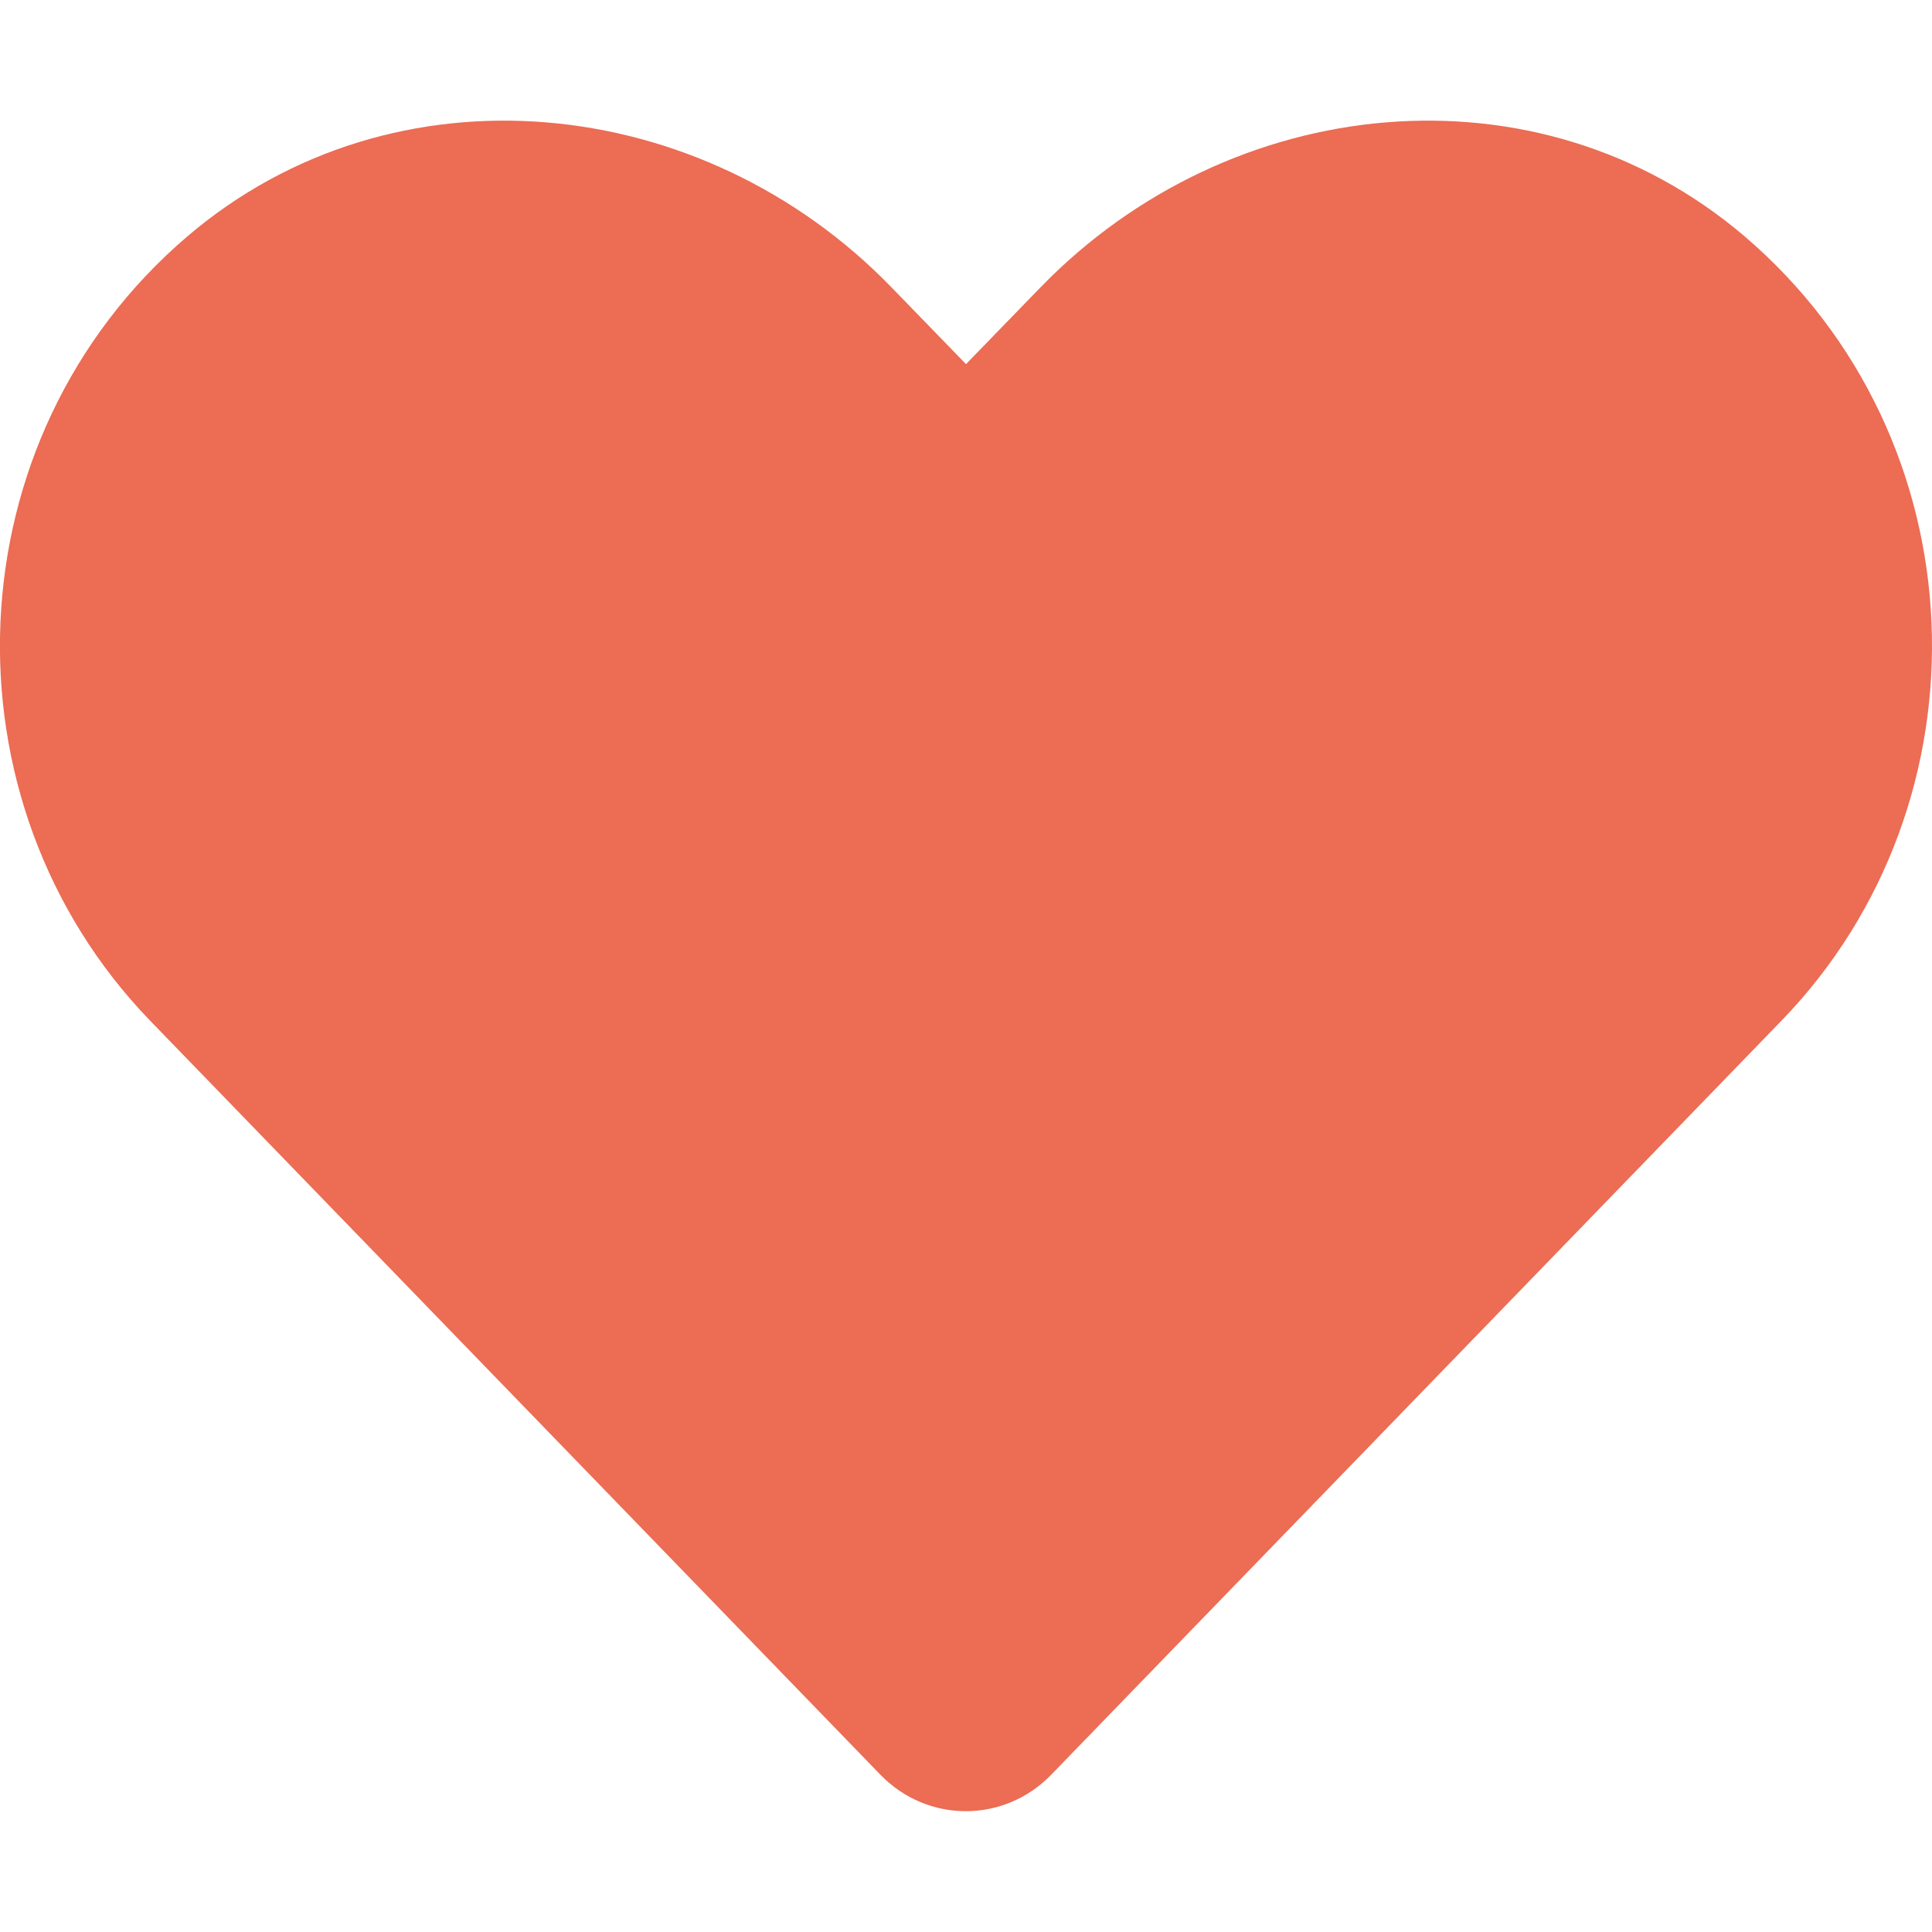 <?xml version="1.0" encoding="utf-8"?>
<!-- Generator: Adobe Illustrator 16.0.0, SVG Export Plug-In . SVG Version: 6.00 Build 0)  -->
<!DOCTYPE svg PUBLIC "-//W3C//DTD SVG 1.1//EN" "http://www.w3.org/Graphics/SVG/1.1/DTD/svg11.dtd">
<svg version="1.1" id="Layer_1" focusable="false" xmlns="http://www.w3.org/2000/svg" xmlns:xlink="http://www.w3.org/1999/xlink"
	 x="0px" y="0px" width="30px" height="30px" viewBox="0 0 30 30" enable-background="new 0 0 30 30" xml:space="preserve">
<path fill="#EC6C54" d="M27.088,3.668c-3.211-2.736-7.986-2.244-10.934,0.797L15,5.654l-1.154-1.189
	C10.904,1.424,6.123,0.932,2.912,3.668c-3.68,3.141-3.873,8.777-0.58,12.182L13.67,27.557c0.732,0.756,1.922,0.756,2.654,0
	L27.662,15.85C30.961,12.445,30.768,6.809,27.088,3.668z"/>
</svg>
